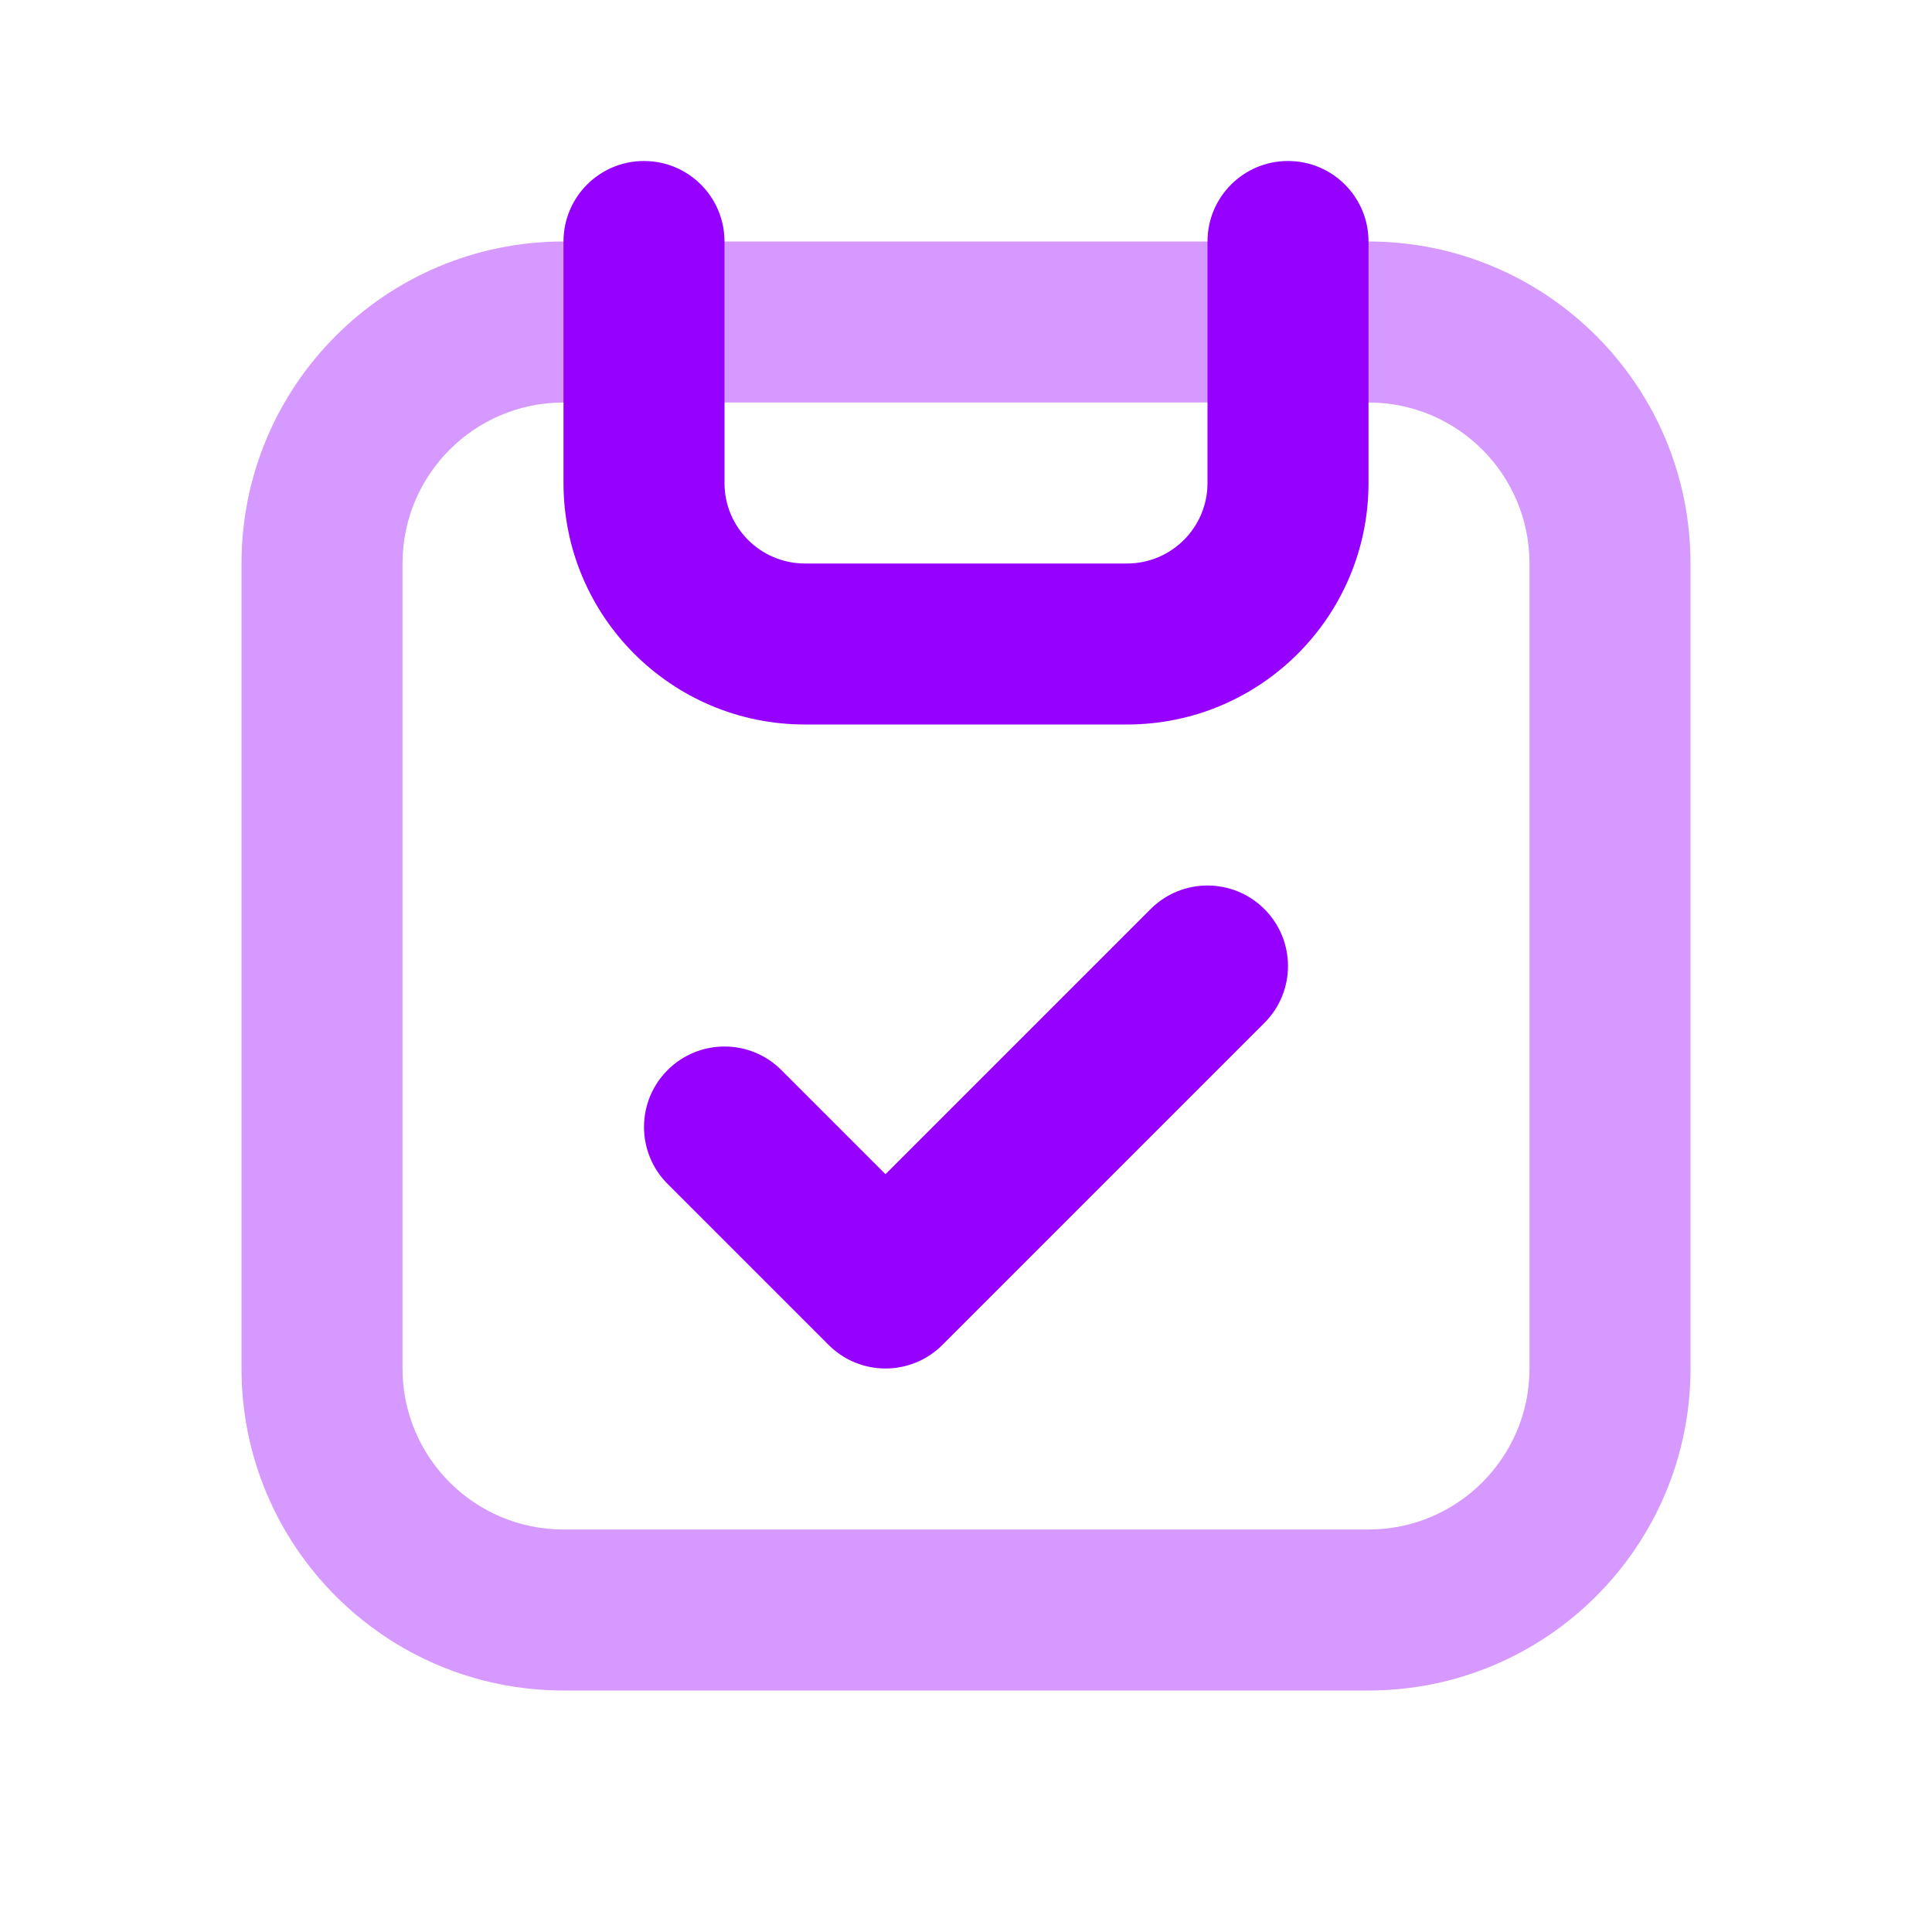 <svg width="48" height="48" viewBox="0 0 48 48" fill="none" xmlns="http://www.w3.org/2000/svg">
<path fill-rule="evenodd" clip-rule="evenodd" d="M6 14C6 9.582 9.582 6 14 6H34C38.418 6 42 9.582 42 14V34C42 38.418 38.418 42 34 42H14C9.582 42 6 38.418 6 34V14ZM14 10C11.791 10 10 11.791 10 14V34C10 36.209 11.791 38 14 38H34C36.209 38 38 36.209 38 34V14C38 11.791 36.209 10 34 10H14Z" fill="#9600FF" fill-opacity="0.4"/>
<path fill-rule="evenodd" clip-rule="evenodd" d="M18 6C18 4.895 17.105 4 16 4C14.895 4 14 4.895 14 6V12C14 15.314 16.686 18 20 18H28C31.314 18 34 15.314 34 12V6C34 4.895 33.105 4 32 4C30.895 4 30 4.895 30 6V12C30 13.105 29.105 14 28 14H20C18.895 14 18 13.105 18 12V6ZM31.414 25.414C32.195 24.633 32.195 23.367 31.414 22.586C30.633 21.805 29.367 21.805 28.586 22.586L22 29.172L19.414 26.586C18.633 25.805 17.367 25.805 16.586 26.586C15.805 27.367 15.805 28.633 16.586 29.414L20.586 33.414C21.367 34.195 22.633 34.195 23.414 33.414L31.414 25.414Z" fill="#9600FF"/>
</svg>
